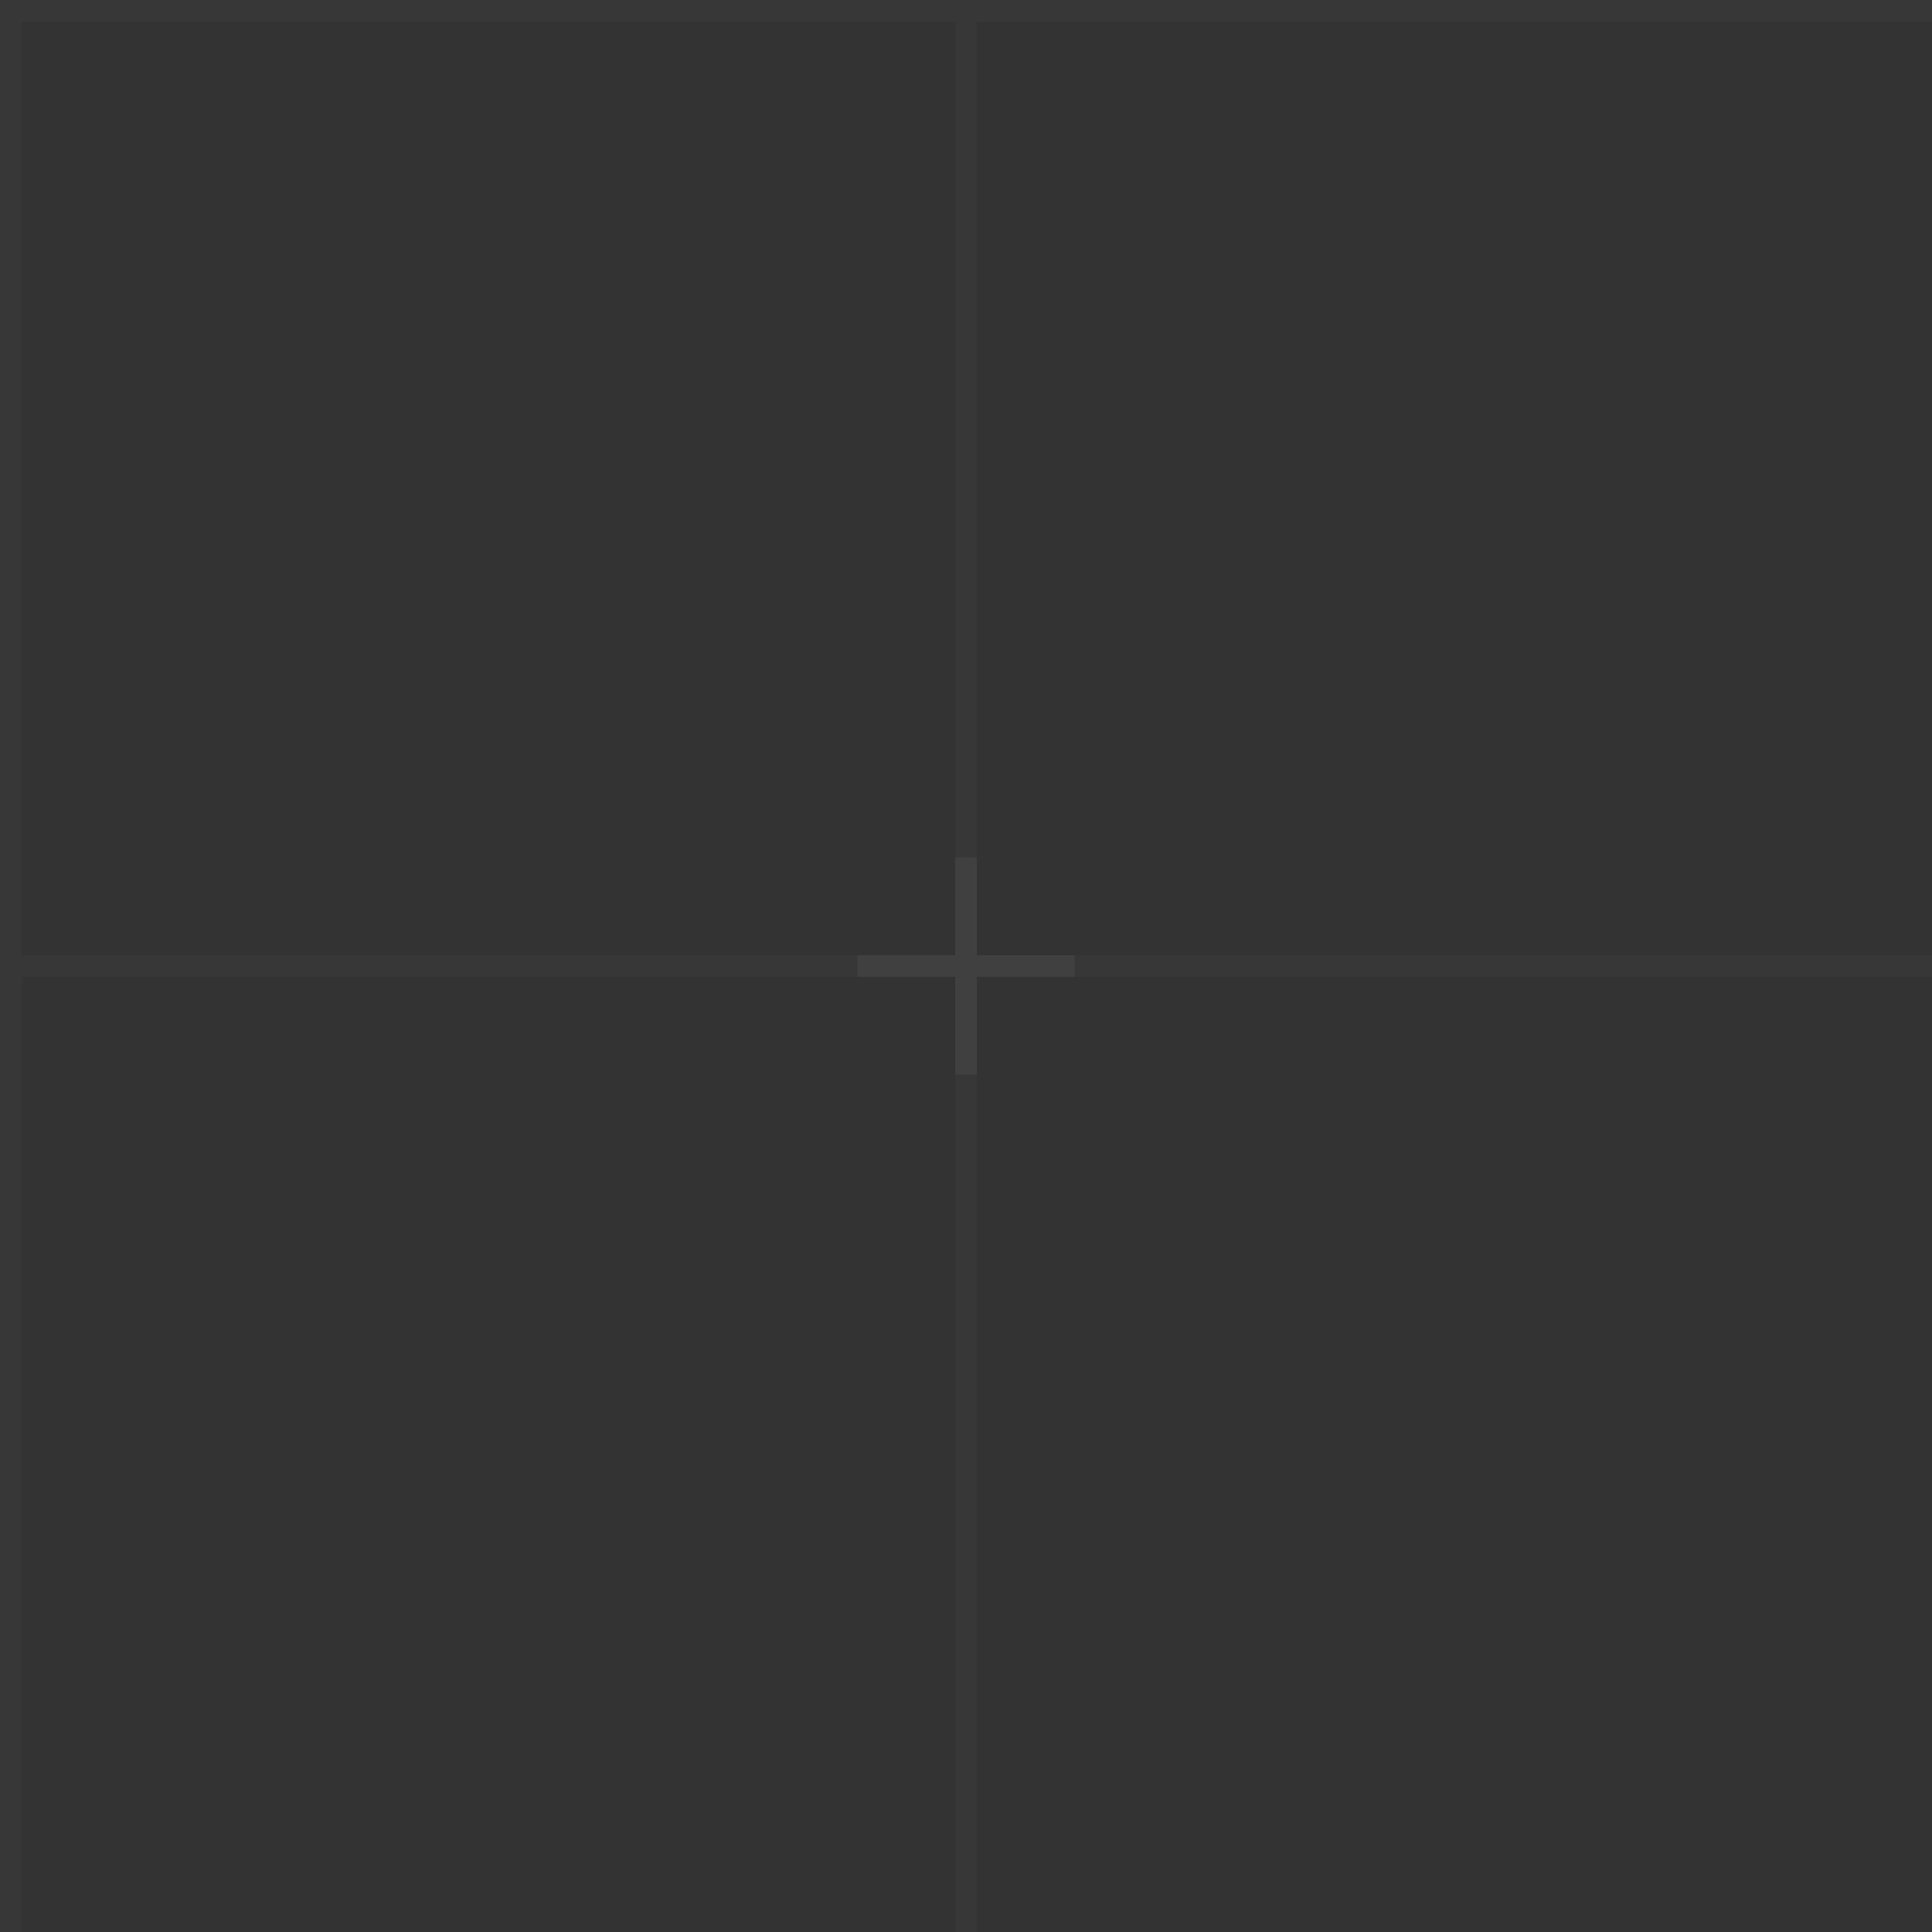 <?xml version="1.0" encoding="UTF-8"?>
<svg width="178px" height="178px" viewBox="0 0 178 178" version="1.1" xmlns="http://www.w3.org/2000/svg" xmlns:xlink="http://www.w3.org/1999/xlink">
    <rect x="0" y="0" width="178" height="178" fill="#333333" stroke="none"/>
    <g id="Artboard" stroke="none" stroke-width="1" fill="none" fill-rule="evenodd">
        <path d="M90,90 L90,178 L88,178 L88,90 L2,90 L2,178 L-1.27897692e-13,178 L-1.27897692e-13,90 L-1.70530257e-13,88 L-1.27897692e-13,1.27897692e-13 L2,1.27897692e-13 L88,5.68434189e-14 L90,1.3500312e-13 L178,7.10542736e-14 L178,2 L90,2 L90,88 L178,88 L178,90 L90,90 Z M88,88 L88,2 L2,2 L2,88 L88,88 Z" id="Combined-Shape" fill="#FFFFFF" fill-rule="nonzero" opacity="0.02"></path>
        <path d="M89.999,88 L90.002,88 L90.002,88.004 L98.999,88.004 L98.999,90.004 L90.002,90.004 L90.002,99 L88.002,99 L88.002,90.004 L88.001,90.004 L88.001,90 L87.998,90 L87.998,89.996 L79.001,89.996 L79.001,87.996 L87.998,87.996 L87.998,79 L89.998,79 L89.998,87.996 L89.999,87.996 L89.999,88 Z" id="Combined-Shape" fill="#FFFFFF" fill-rule="nonzero" opacity="0.05"></path>
    </g>
</svg>
